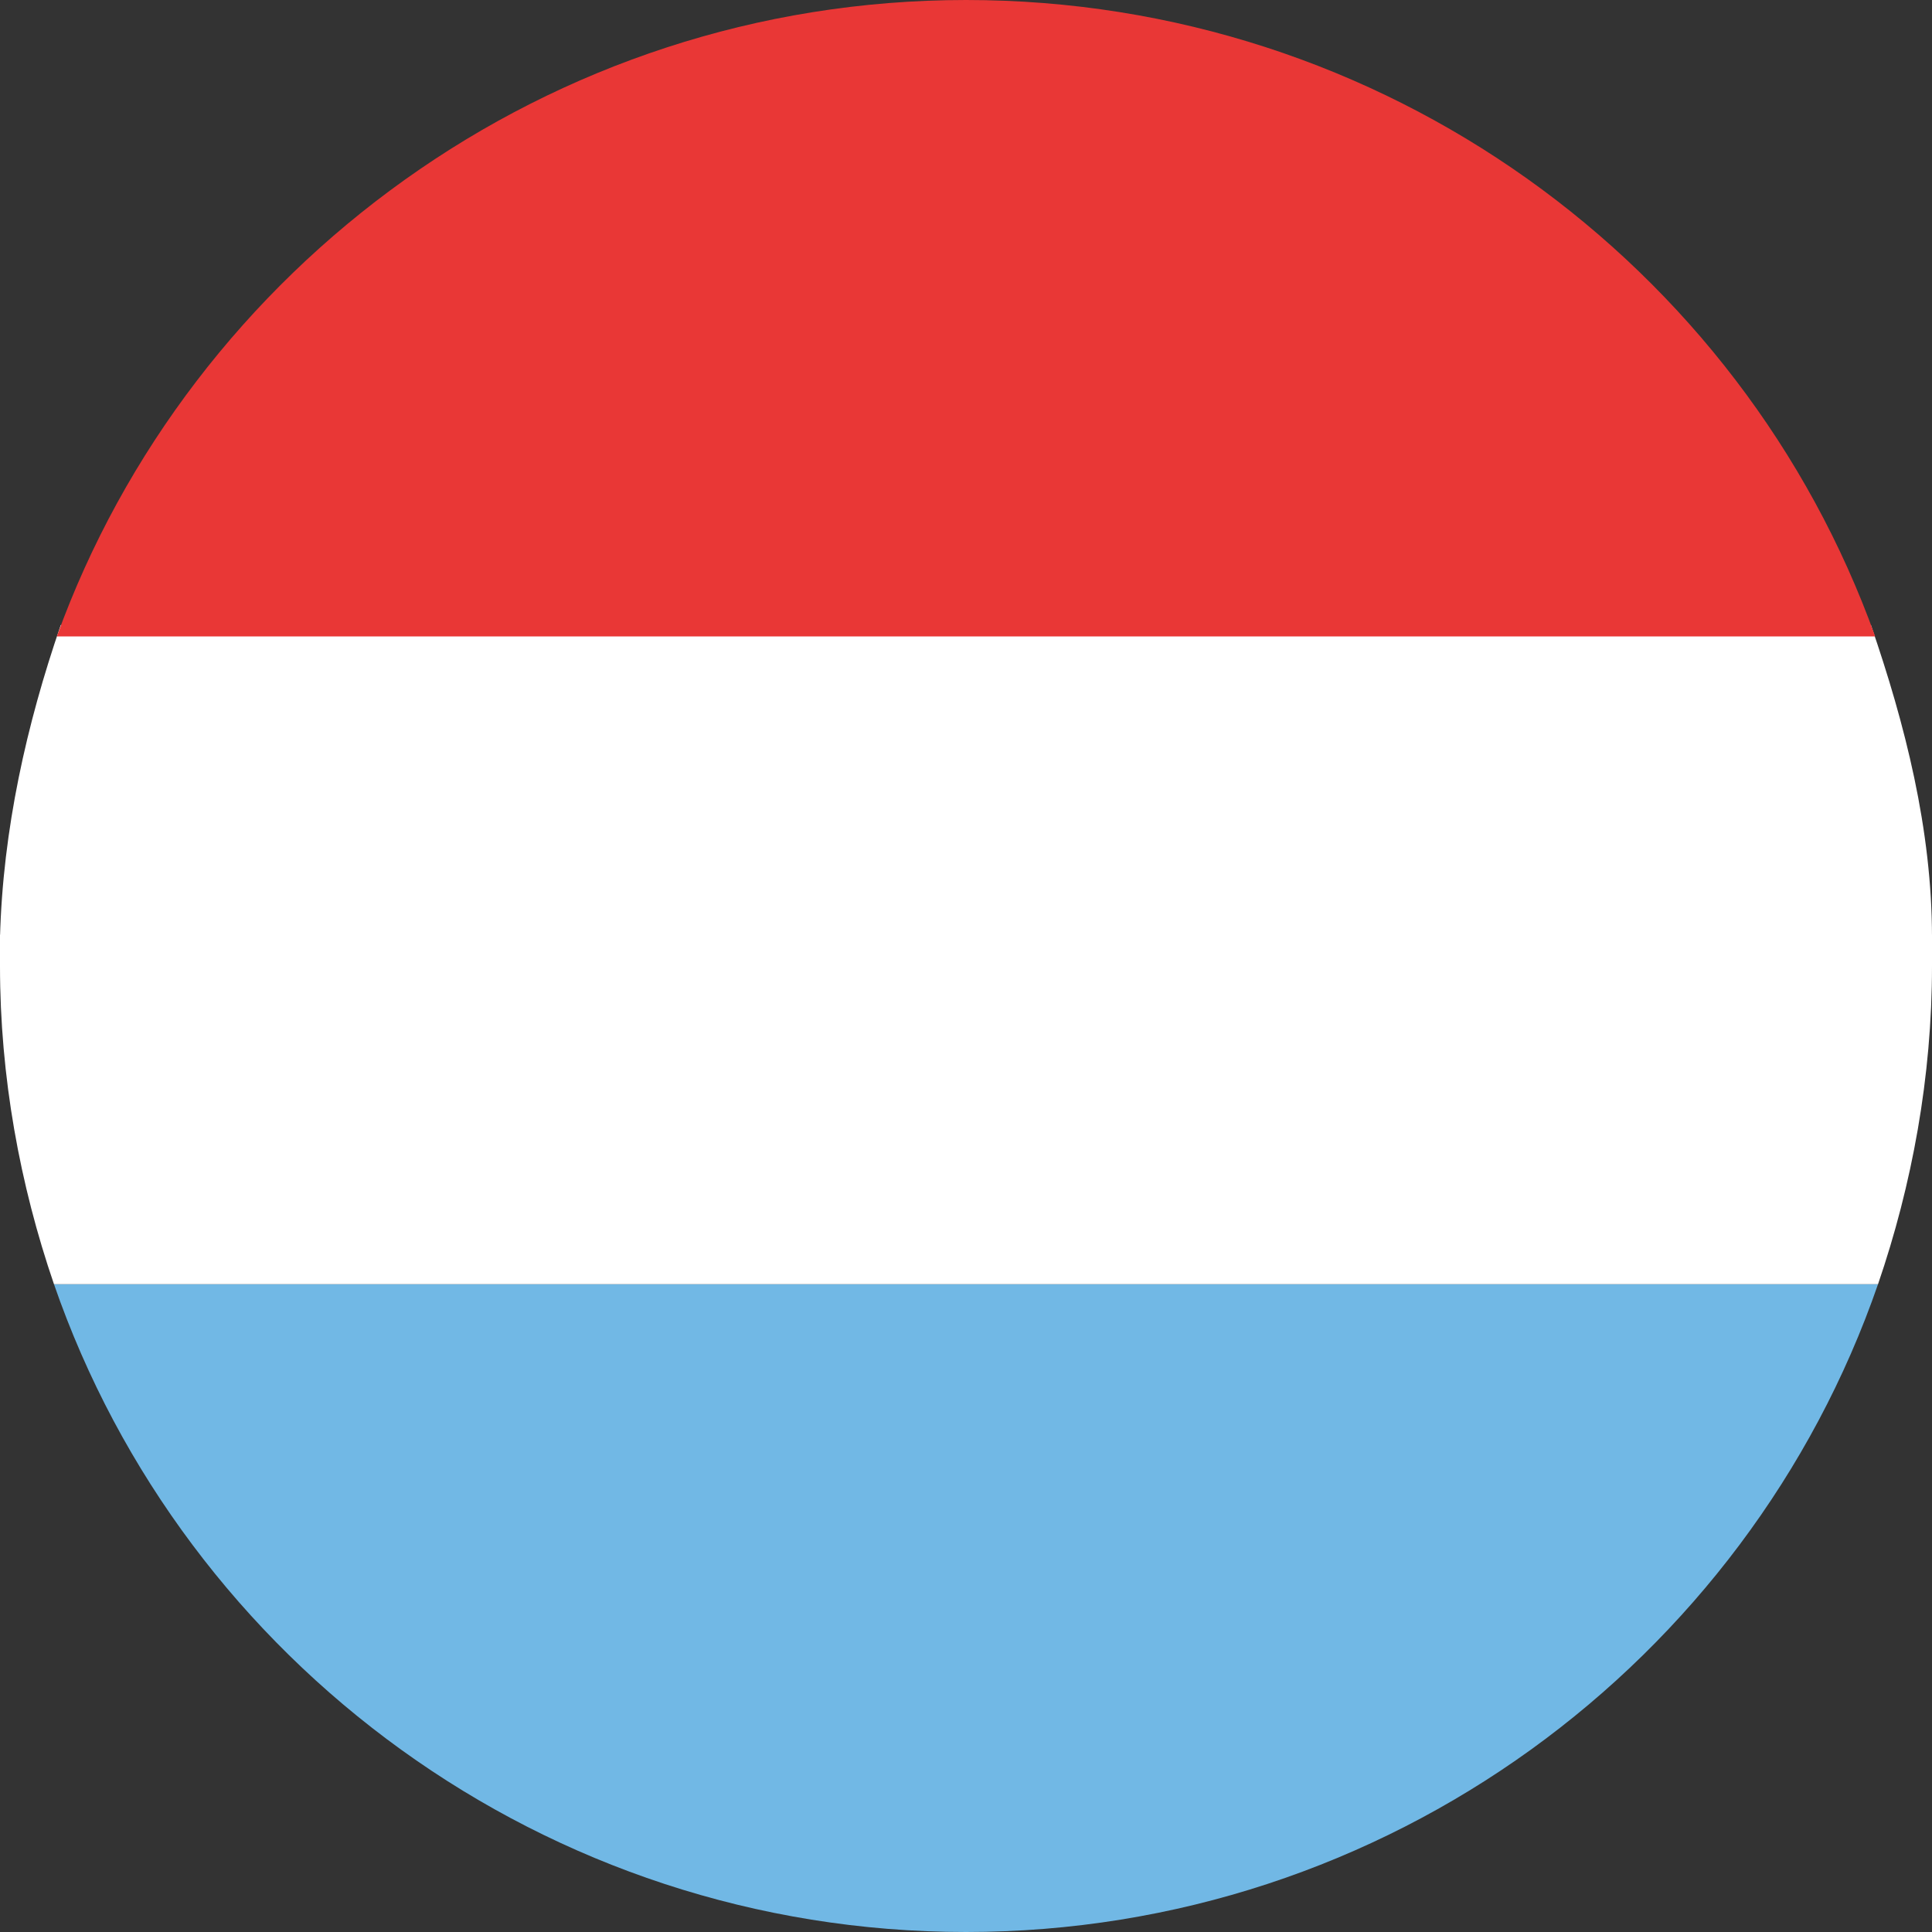 <svg width="68" height="68" viewBox="0 0 68 68" fill="none" xmlns="http://www.w3.org/2000/svg">
<rect x="0" y="0" width="68" height="68" fill="#333333" stroke="none"/>
<path d="M66.1 45.2H1.9C6.5 58.5 19.2 68 34 68C48.8 68 61.5 58.5 66.1 45.2Z" fill="#71B8E5"/>
<path d="M0 33H68C68 29.192 67.053 25.49 65.851 22H2.138C0.937 25.49 0.1 29.192 0 33Z" fill="white"/>
<path d="M0 34C0 37.9 0.7 41.7 1.9 45.2H66.1C67.3 41.7 68 37.9 68 34C68 30.1 68 33.2 68 32.9H0V34Z" fill="white"/>
<path d="M2 22.4H66C61.3 9.3 48.7 0 34 0C19.3 0 6.7 9.4 2 22.4Z" fill="#E93736"/>
</svg>
